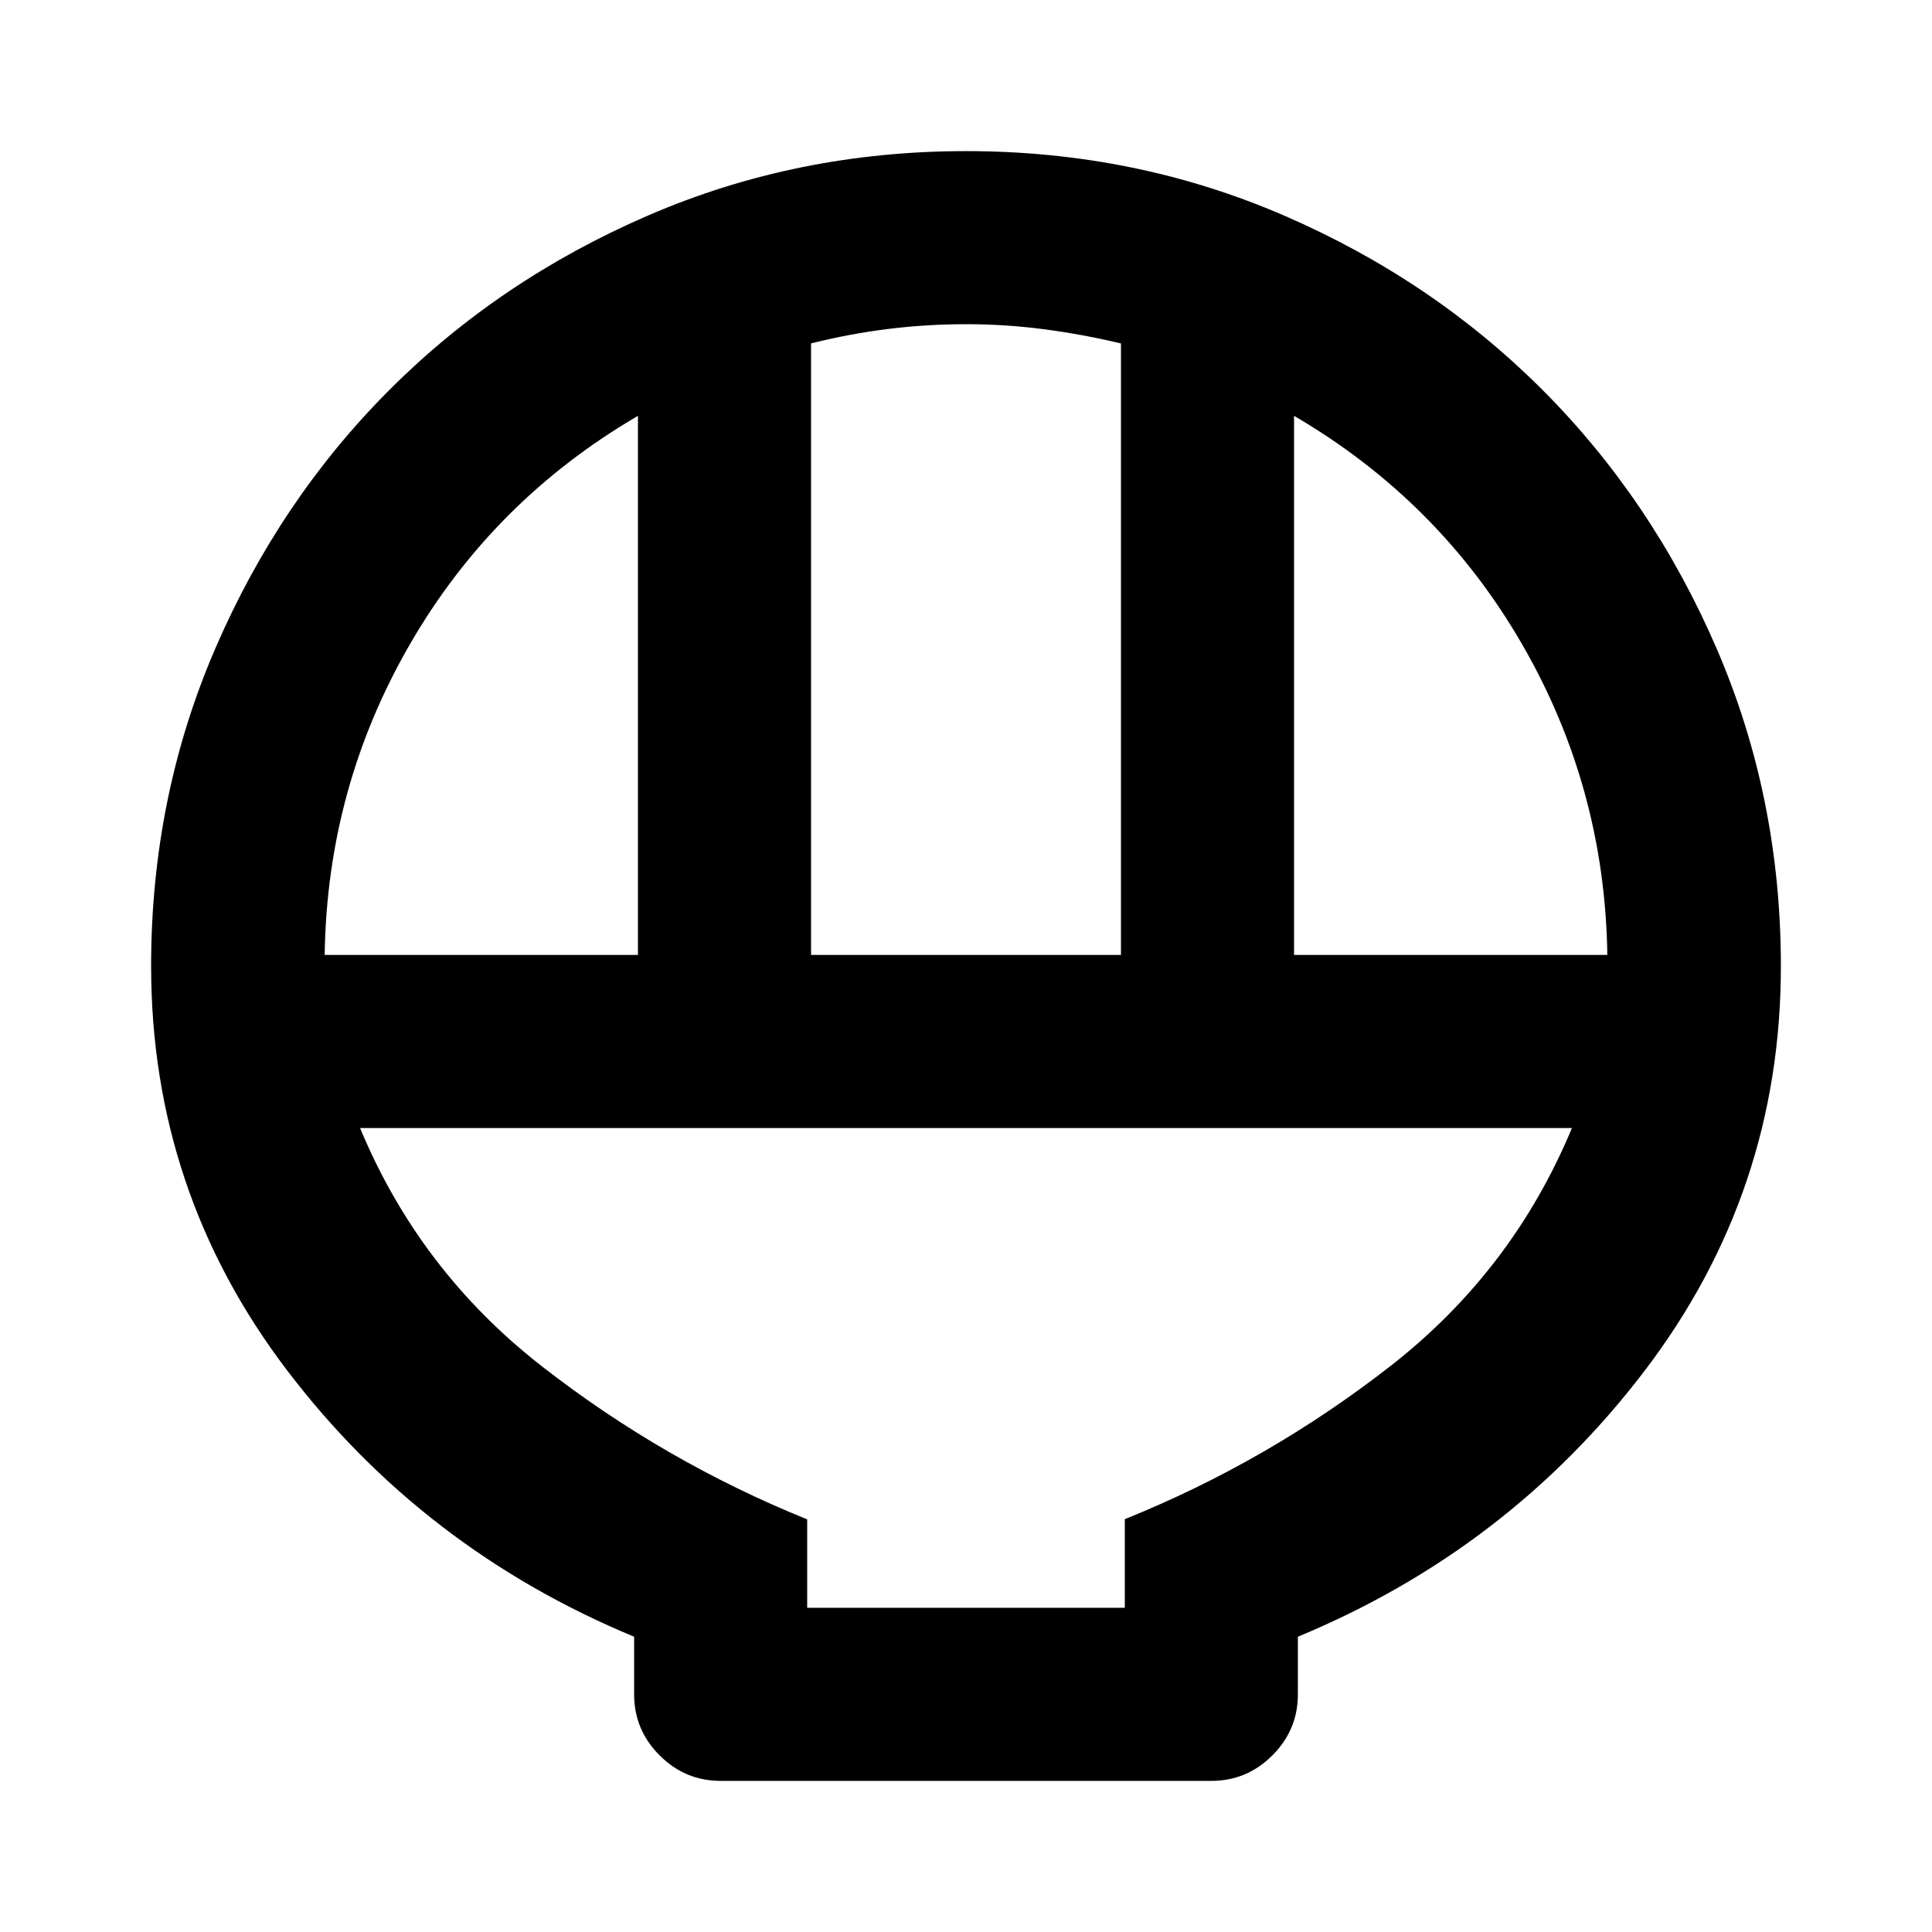 <svg xmlns="http://www.w3.org/2000/svg" height="24" viewBox="0 -960 960 960" width="24"><path d="M358.09-75.09q-17.66 0-30.33-12.67-12.67-12.67-12.67-30.33v-28.63q-104.74-43.43-172.37-132.27-67.63-88.84-67.63-200.96 0-83.98 31.9-157.84 31.9-73.85 86.64-128.59 54.74-54.73 128.6-86.63 73.87-31.9 157.79-31.9 83.91 0 157.77 31.91 73.85 31.91 128.59 86.67 54.73 54.76 86.63 128.65 31.9 73.89 31.9 157.84 0 112.06-67.63 200.87-67.63 88.82-172.37 132.25v28.63q0 17.66-12.67 30.33-12.67 12.67-30.33 12.67H358.09ZM403-485.5h154v-303.84q-19.07-4.55-38.25-7.06T480-798.91q-19.57 0-38.75 2.38-19.18 2.39-38.25 7.16v303.87Zm-241.67 0H317v-267.87q-71.98 42.04-113.23 113.35-41.25 71.3-42.44 154.52Zm481.67 0h155.67q-1.19-83.22-42.44-154.52Q714.98-711.33 643-753.37v267.87ZM401.09-161.09h157.82v-44.04q71.35-28.78 132.04-76.13 60.68-47.35 90.14-118.24H178.91q29.46 70.89 90.14 118.24 60.69 47.35 132.04 76.23v43.94Zm0 0h157.82-157.82Z"/></svg>